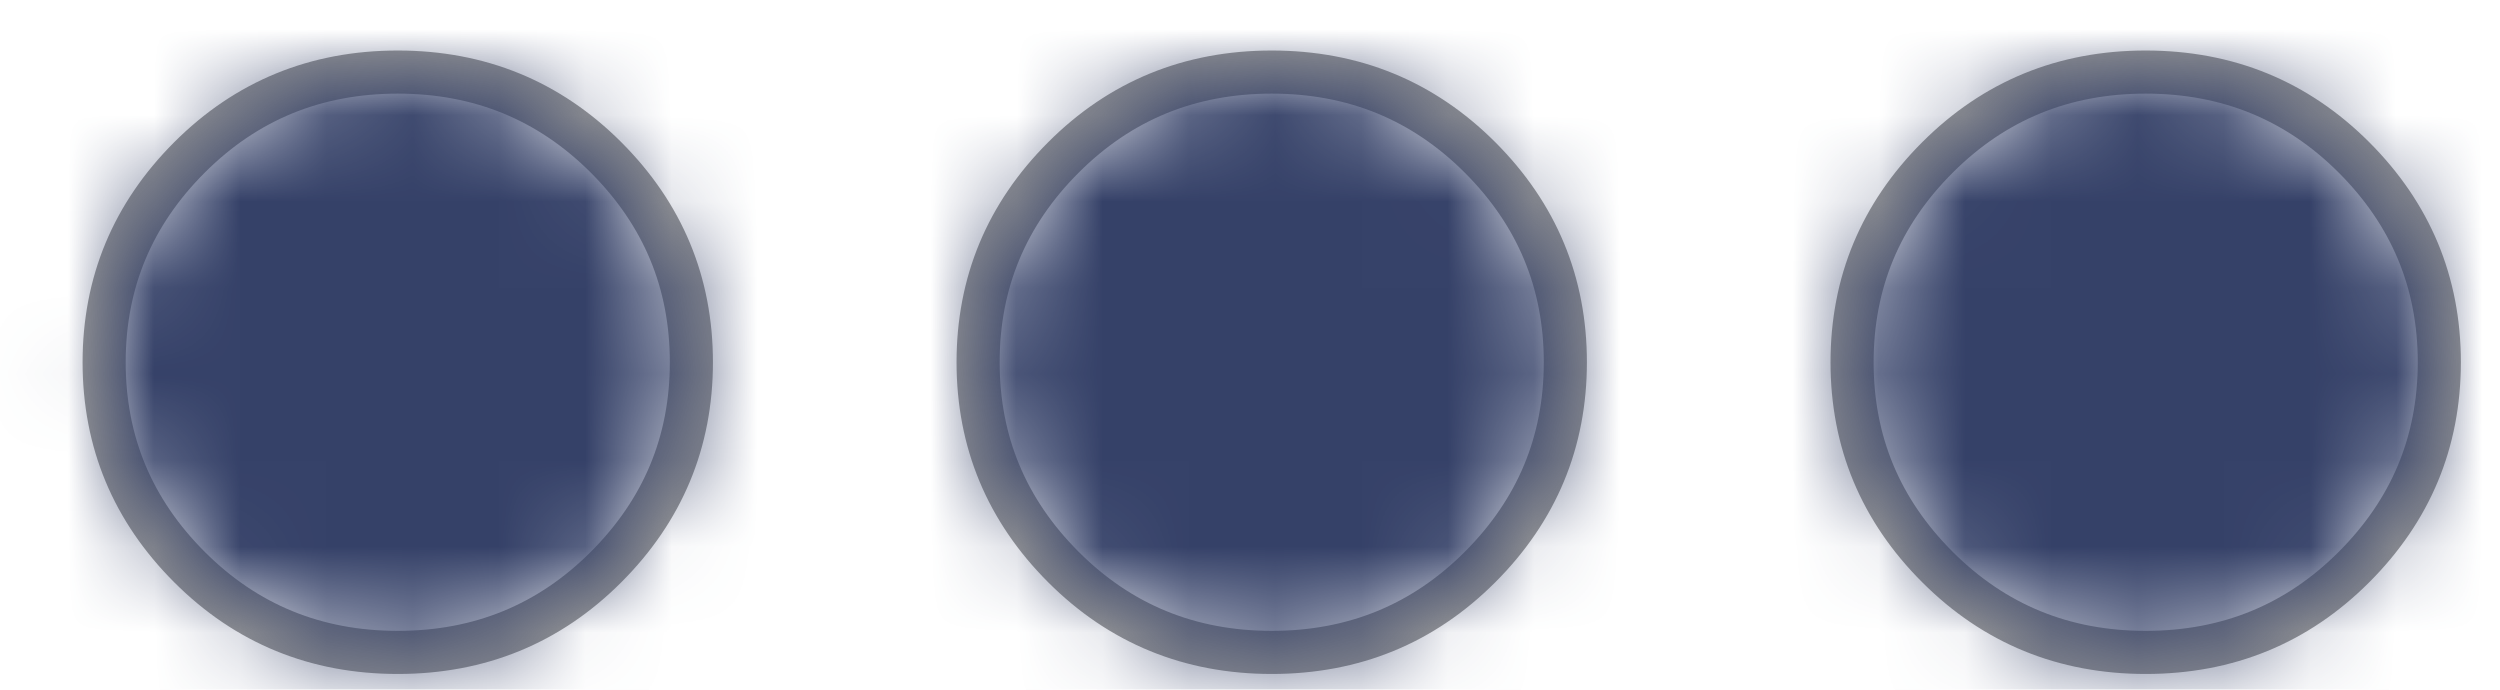 <?xml version="1.0" encoding="UTF-8"?>
<svg width="29px" height="8px" viewBox="0 0 29 8" version="1.1" xmlns="http://www.w3.org/2000/svg" xmlns:xlink="http://www.w3.org/1999/xlink">
    <!-- Generator: Sketch 49.3 (51167) - http://www.bohemiancoding.com/sketch -->
    <title>Icon/More</title>
    <desc>Created with Sketch.</desc>
    <defs>
        <path d="M3.366,6.812 C2.442,6.812 1.65,6.482 0.99,5.821 C0.33,5.161 0,4.356 0,3.406 C0,2.455 0.33,1.65 0.99,0.99 C1.65,0.33 2.442,0 3.366,0 C4.29,0 5.082,0.33 5.742,0.99 C6.402,1.65 6.732,2.455 6.732,3.406 C6.732,4.356 6.402,5.161 5.742,5.821 C5.082,6.482 4.29,6.812 3.366,6.812 Z M3.366,10.138 C4.29,10.138 5.082,10.468 5.742,11.128 C6.402,11.788 6.732,12.593 6.732,13.544 C6.732,14.494 6.402,15.3 5.742,15.96 C5.082,16.62 4.29,16.95 3.366,16.95 C2.442,16.95 1.65,16.62 0.99,15.96 C0.33,15.3 0,14.494 0,13.544 C0,12.593 0.33,11.788 0.99,11.128 C1.65,10.468 2.442,10.138 3.366,10.138 Z M3.366,20.276 C4.29,20.276 5.082,20.606 5.742,21.266 C6.402,21.926 6.732,22.732 6.732,23.682 C6.732,24.632 6.402,25.438 5.742,26.098 C5.082,26.758 4.29,27.088 3.366,27.088 C2.442,27.088 1.65,26.758 0.99,26.098 C0.33,25.438 0,24.632 0,23.682 C0,22.732 0.33,21.926 0.99,21.266 C1.65,20.606 2.442,20.276 3.366,20.276 Z" id="path-1"></path>
    </defs>
    <g id="Admin" stroke="none" stroke-width="1" fill="none" fill-rule="evenodd">
        <g id="Inspiration-(Our-Projects)-Copy" transform="translate(-560, -227)">
            <g id="Icon/More" transform="translate(574.538, 231.491) rotate(-270) translate(-574.538, -231.491) translate(570.538, 216.991)">
                <g id="Group" transform="translate(0.345, 0.742)">
                    <mask id="mask-2" fill="white">
                        <use xlink:href="#path-1"></use>
                    </mask>
                    <use id="Mask" stroke="#979797" stroke-width="0.5" xlink:href="#path-1"></use>
                    <g id="🎨icon-color/white" mask="url(#mask-2)" fill="#354168">
                        <g transform="translate(-86.174, -78.57)" id="Icon-Shade">
                            <rect x="0" y="0" width="182" height="182"></rect>
                        </g>
                    </g>
                </g>
            </g>
        </g>
    </g>
</svg>